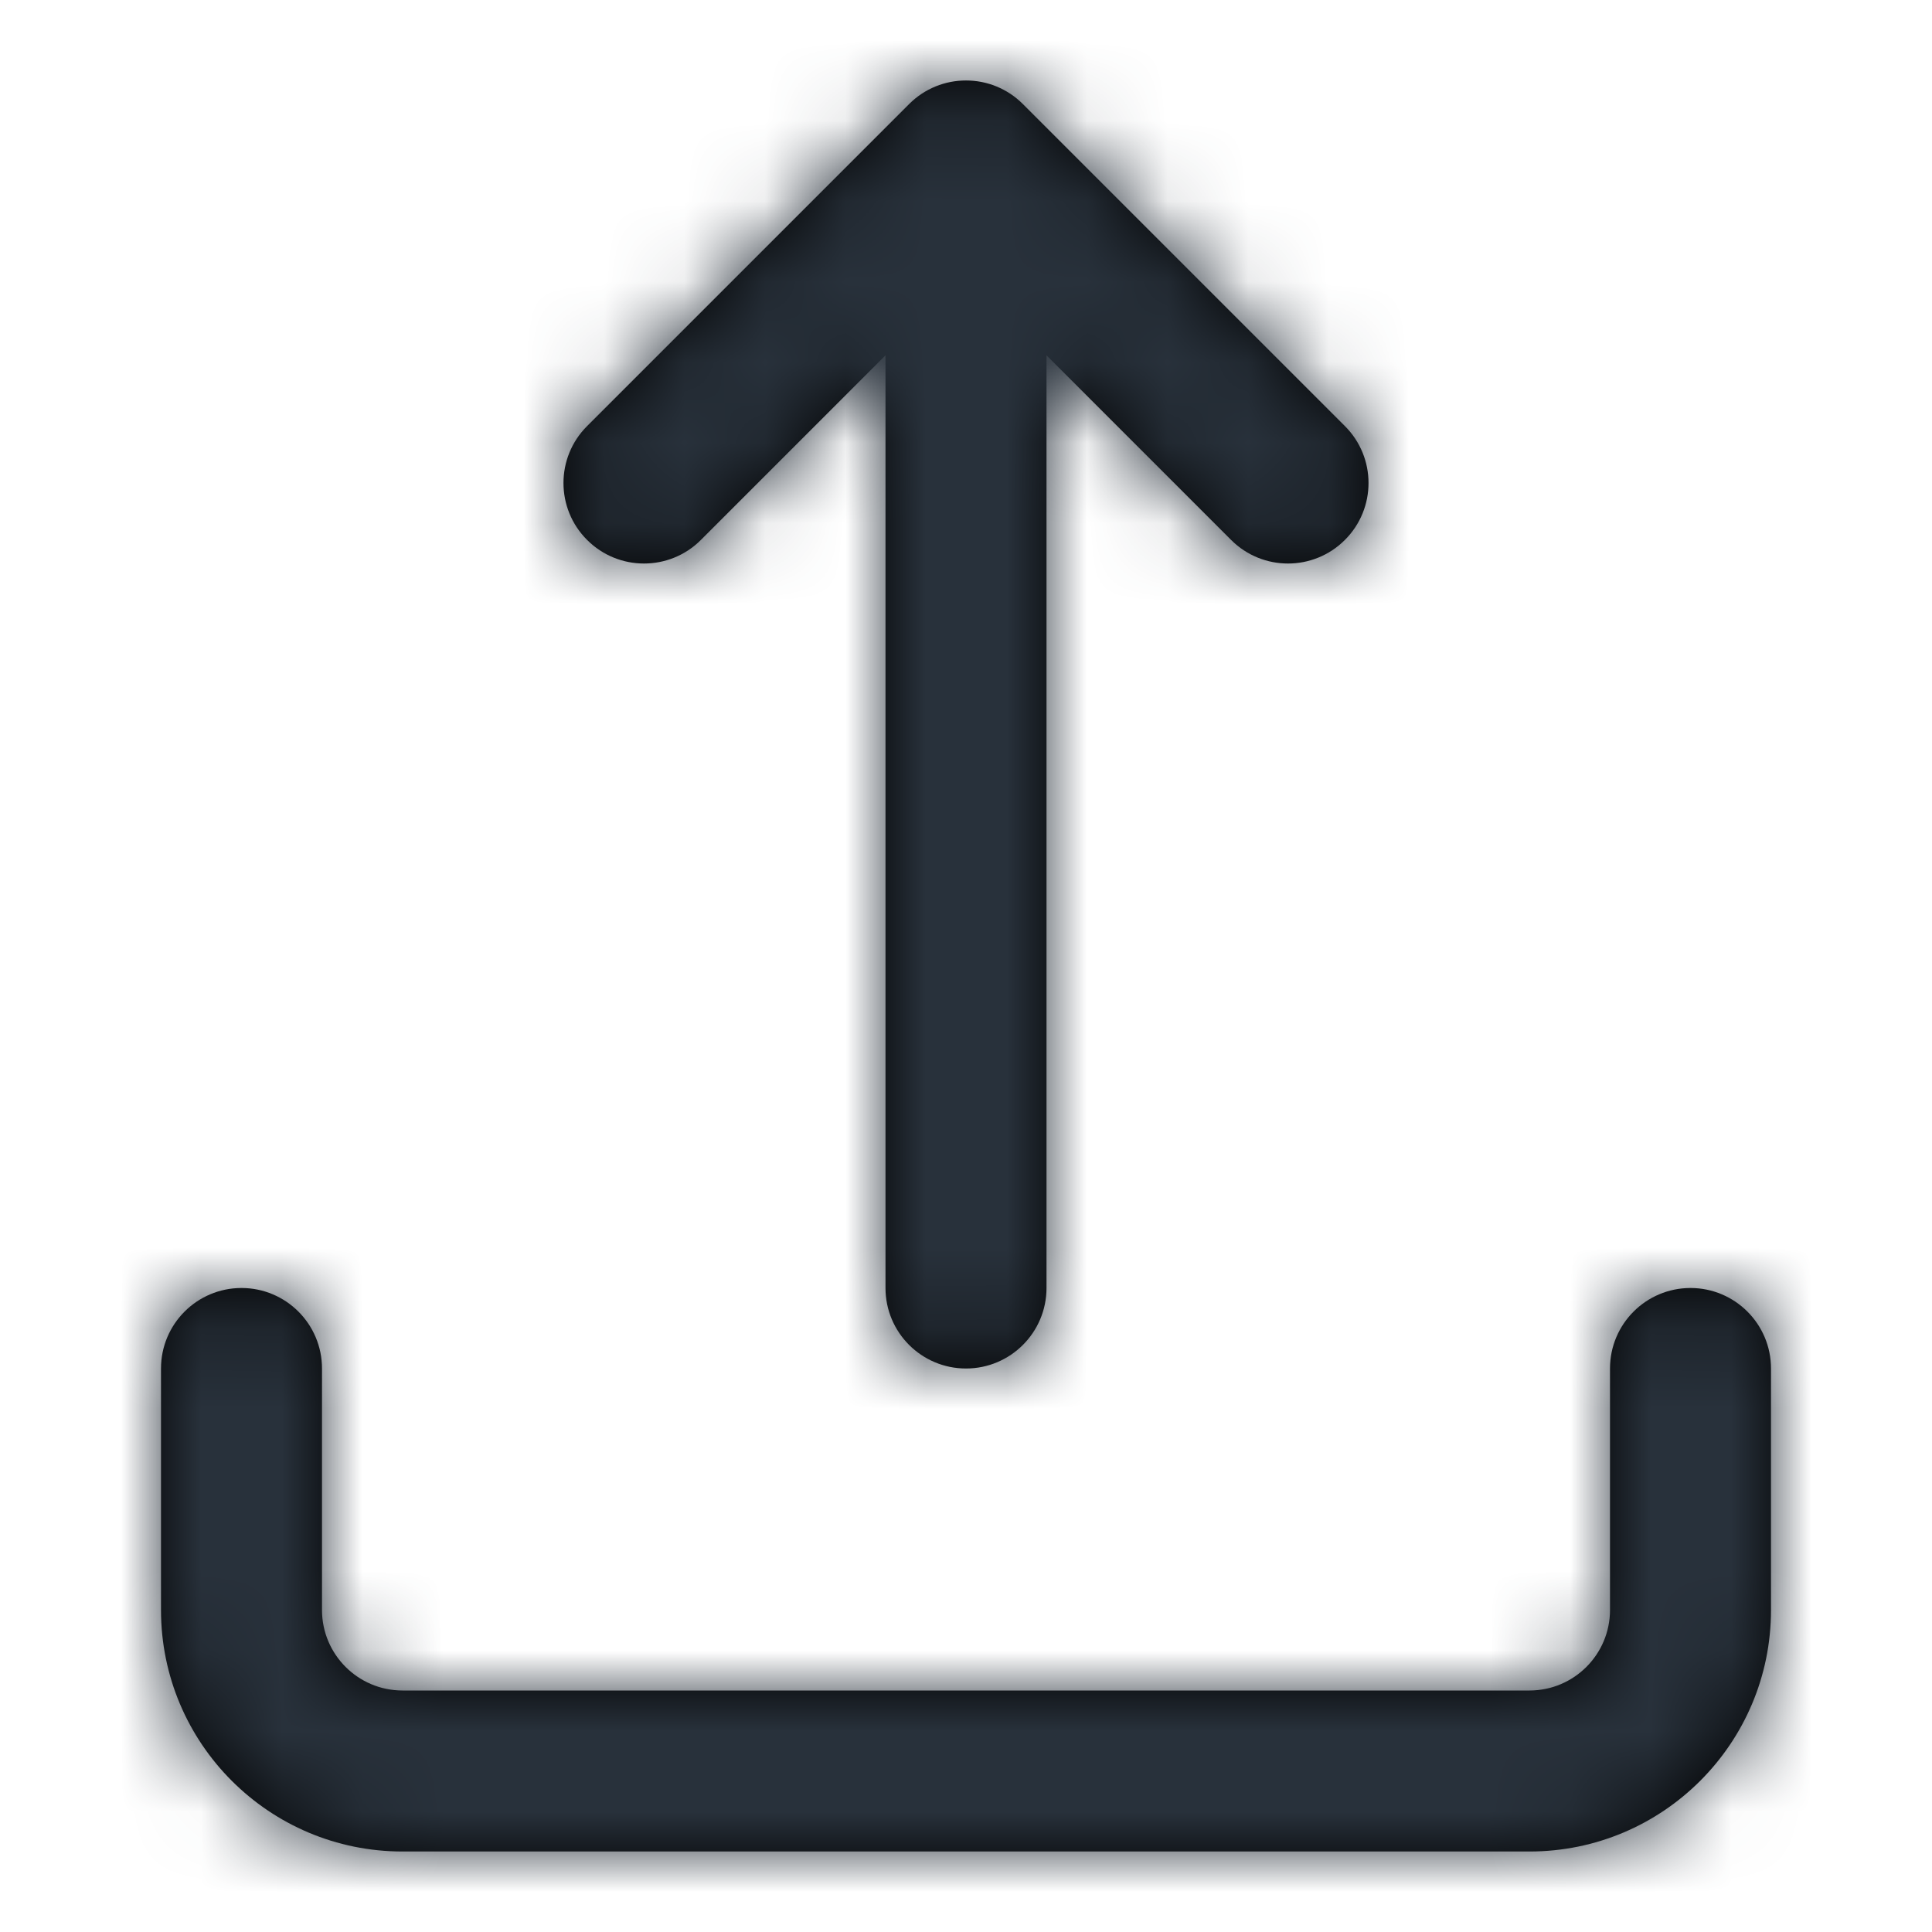 <?xml version="1.0" encoding="UTF-8"?>
<svg width="24px" height="24px" viewBox="0 0 24 24" version="1.1" xmlns="http://www.w3.org/2000/svg" xmlns:xlink="http://www.w3.org/1999/xlink">
    <!-- Generator: Sketch 54.1 (76490) - https://sketchapp.com -->
    <title>upload</title>
    <desc>Created with Sketch.</desc>
    <defs>
        <path d="M13,4.414 L13,16 C13,16.552 12.552,17 12,17 C11.448,17 11,16.552 11,16 L11,4.414 L8.707,6.707 C8.317,7.098 7.683,7.098 7.293,6.707 C6.902,6.317 6.902,5.683 7.293,5.293 L11.293,1.293 C11.683,0.902 12.317,0.902 12.707,1.293 L16.707,5.293 C17.098,5.683 17.098,6.317 16.707,6.707 C16.317,7.098 15.683,7.098 15.293,6.707 L13,4.414 Z M2,17 C2,16.448 2.448,16 3,16 C3.552,16 4,16.448 4,17 L4,20 C4,20.552 4.448,21 5,21 L19,21 C19.552,21 20,20.552 20,20 L20,17 C20,16.448 20.448,16 21,16 C21.552,16 22,16.448 22,17 L22,20 C22,21.657 20.657,23 19,23 L5,23 C3.343,23 2,21.657 2,20 L2,17 Z" id="path-1"></path>
    </defs>
    <g id="upload" stroke="none" stroke-width="1" fill="none" fill-rule="evenodd">
        <mask id="mask-2" fill="white">
            <use xlink:href="#path-1"></use>
        </mask>
        <use id="Combined-Shape" fill="#000000" fill-rule="nonzero" xlink:href="#path-1"></use>
        <g id="COLOR/-black" mask="url(#mask-2)" fill="#28313B">
            <rect id="Rectangle" x="0" y="0" width="24" height="24"></rect>
        </g>
    </g>
</svg>